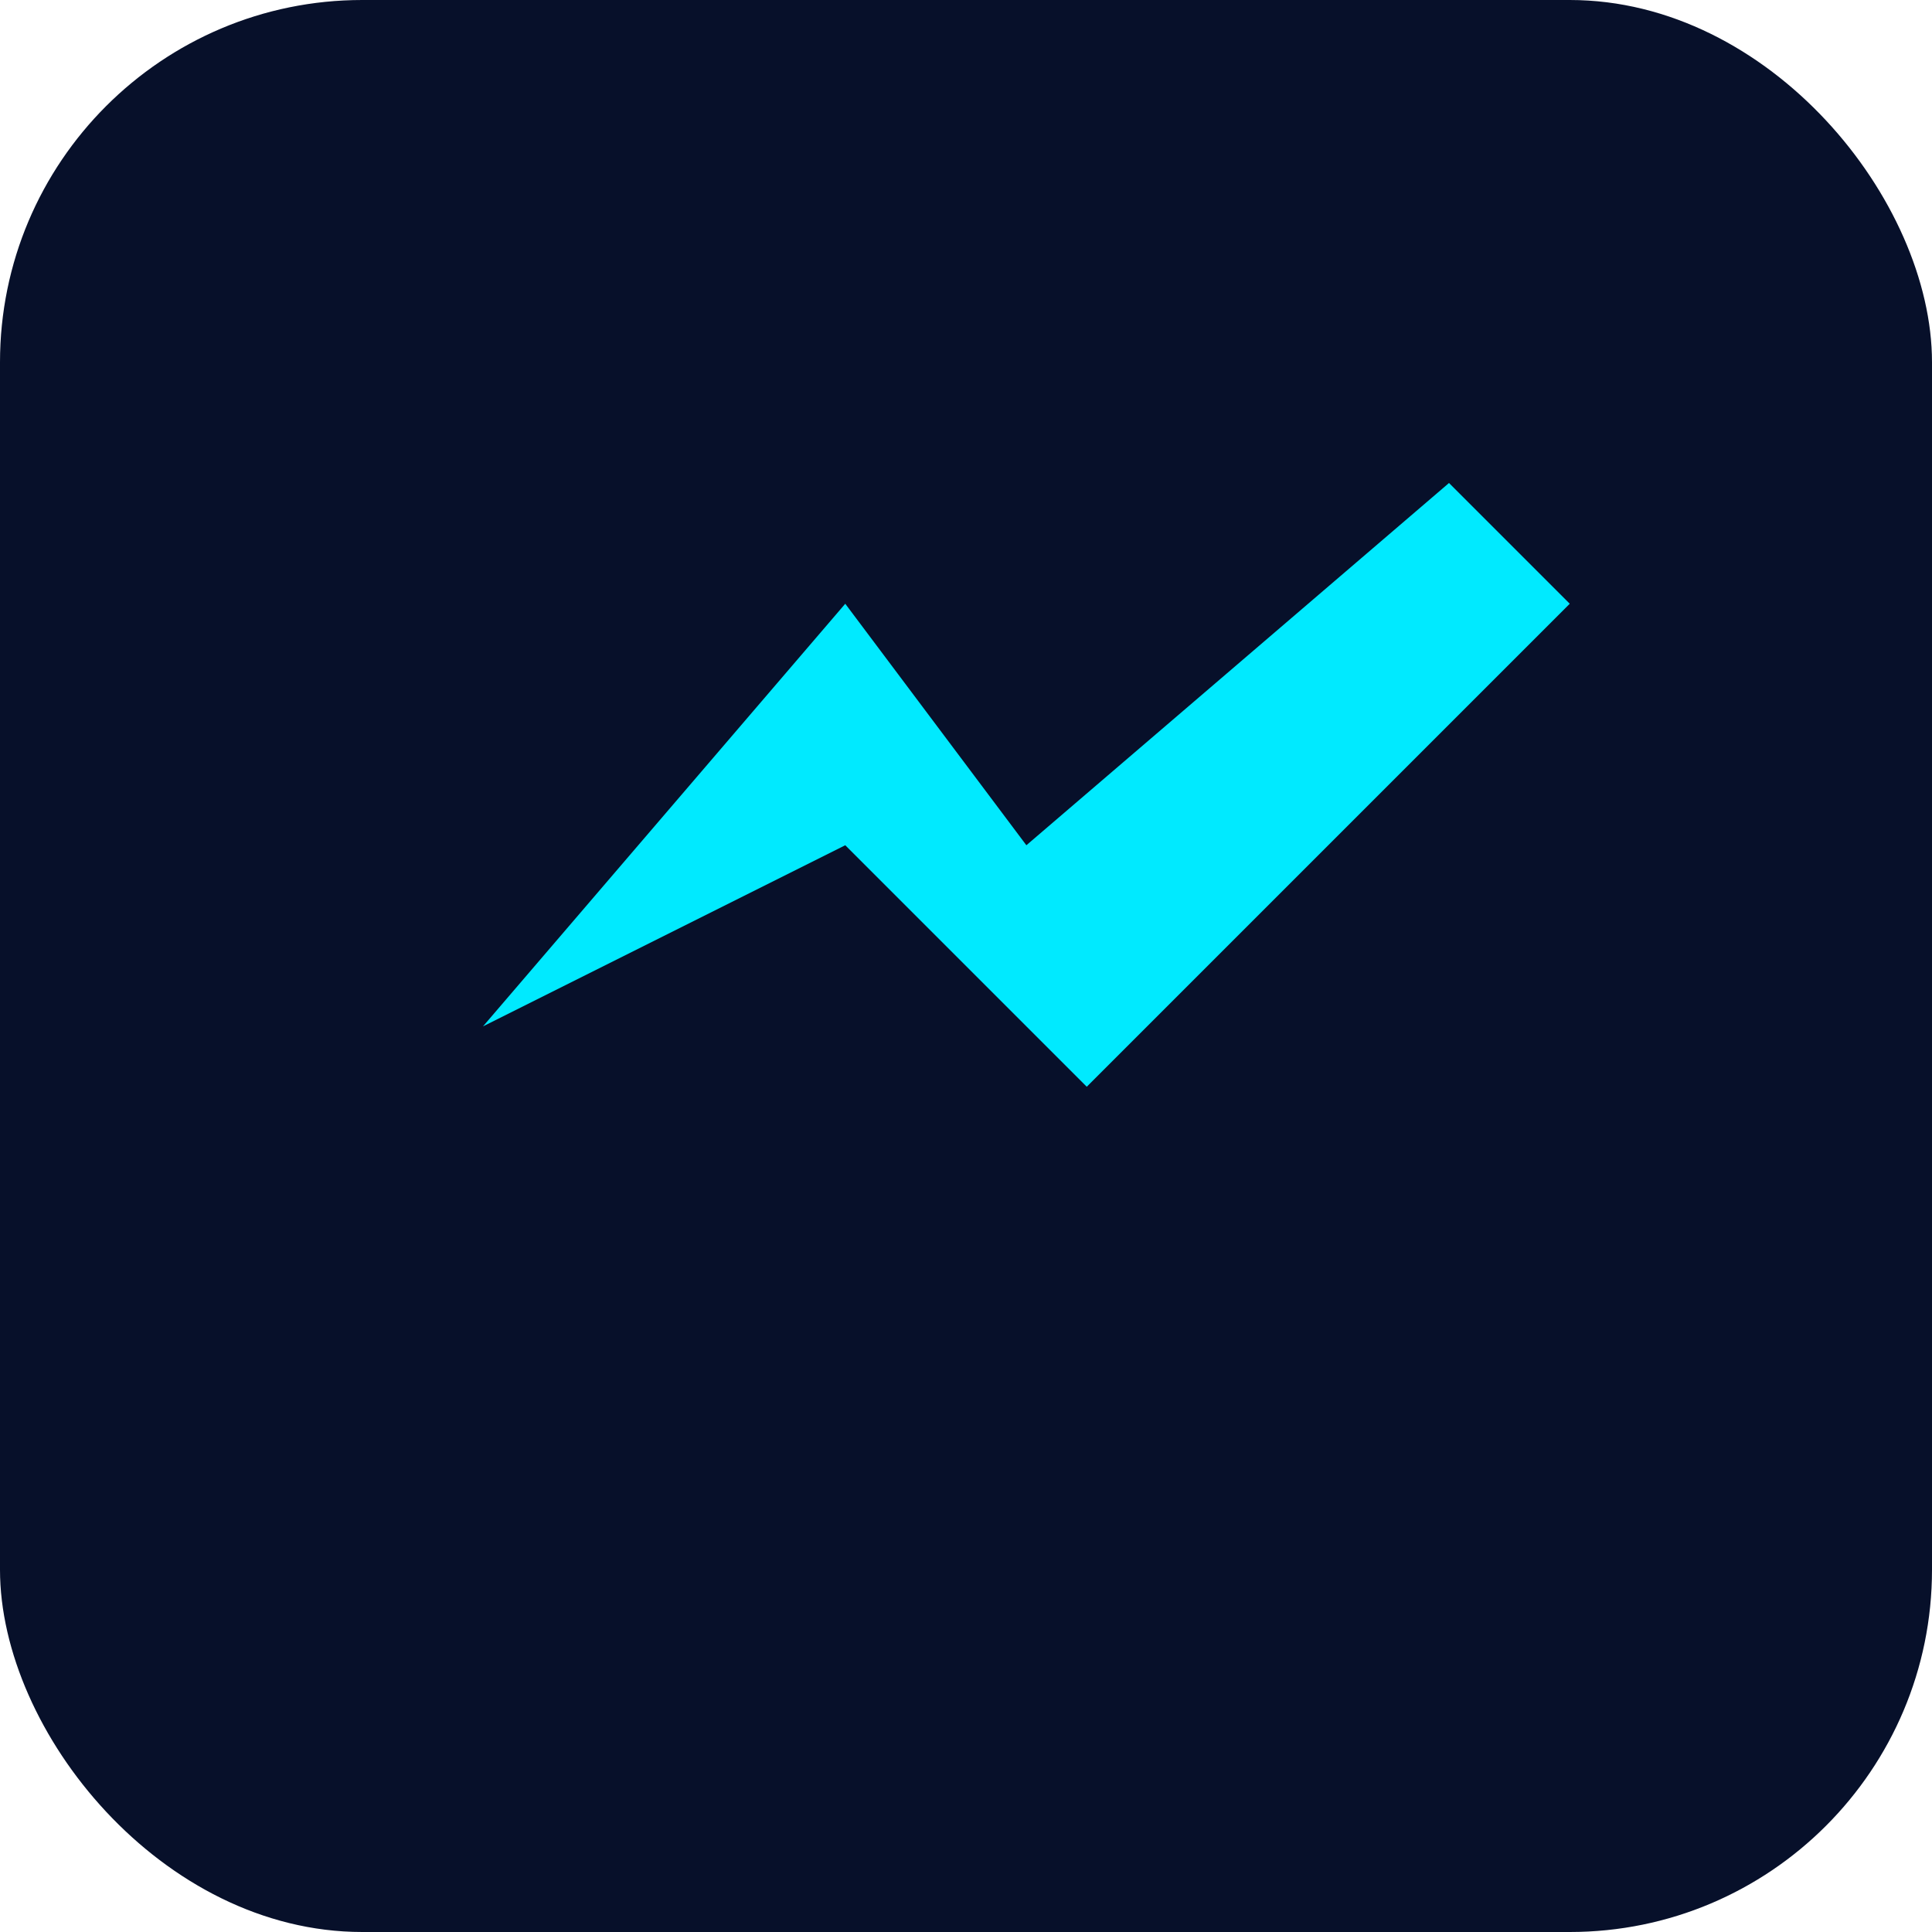 <svg xmlns="http://www.w3.org/2000/svg" viewBox="0 0 64 64"><rect width="64" height="64" rx="12" fill="#07102a"/><g fill="#00eaff"><path d="M16 34 L28 20 L34 28 L48 16 L52 20 L36 36 L28 28 Z"/></g></svg>